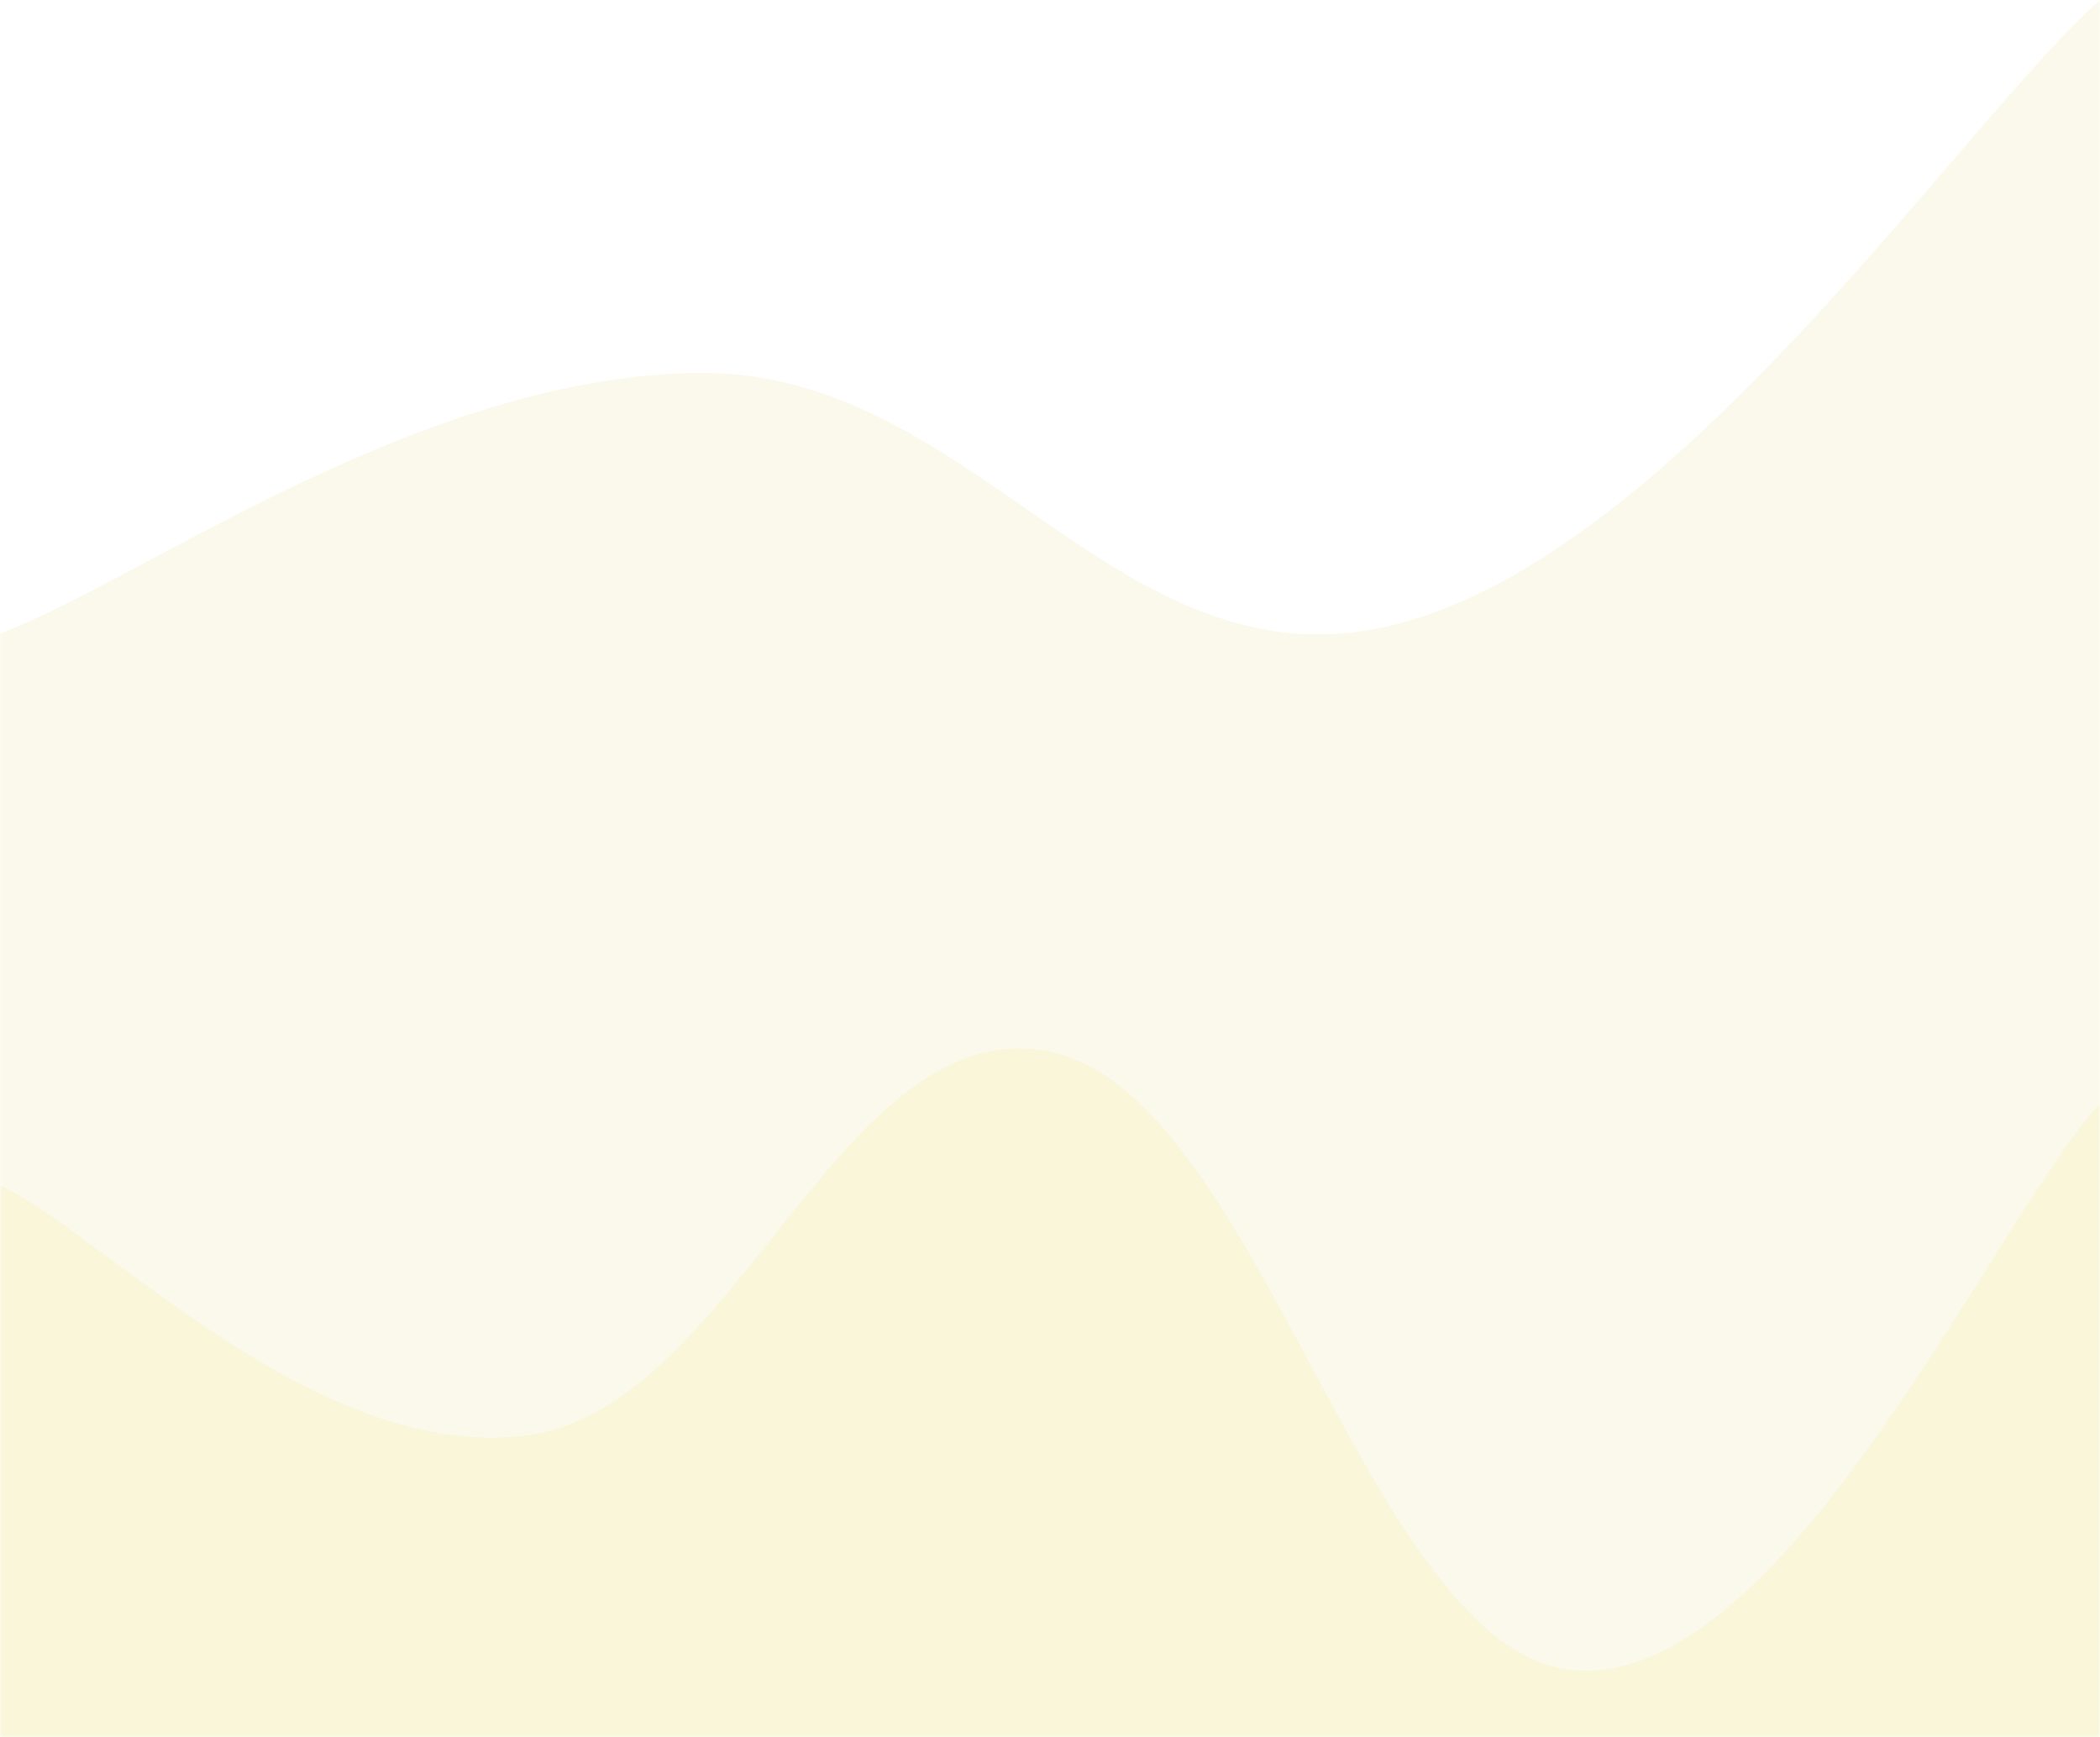 <svg xmlns="http://www.w3.org/2000/svg" version="1.1" xmlns:xlink="http://www.w3.org/1999/xlink"
    xmlns:svgjs="http://svgjs.com/svgjs" width="411" height="340" preserveAspectRatio="none" viewBox="0 0 411 340">
    <g mask="url(&quot;#SvgjsMask1060&quot;)" fill="none">
        <rect width="411" height="340" x="0" y="0" fill="rgba(255, 255, 255, 0)"></rect>
        <path
            d="M 0,124 C 27.4,113.8 82.2,73.4 137,73 C 191.8,72.6 219.2,136.6 274,122 C 328.8,107.4 383.6,24.4 411,0L411 340L0 340z"
            fill="rgba(196, 181, 0, 0.08)"></path>
        <path
            d="M 0,232 C 20.6,241.8 61.8,286.2 103,281 C 144.2,275.8 164.8,196.8 206,206 C 247.2,215.2 268,325 309,327 C 350,329 390.6,238.2 411,216L411 340L0 340z"
            fill="rgba(235, 203, 0, 0.08)"></path>
    </g>
    <defs>
        <mask id="SvgjsMask1060">
            <rect width="411" height="340" fill="#ffffff"></rect>
        </mask>
    </defs>
</svg>